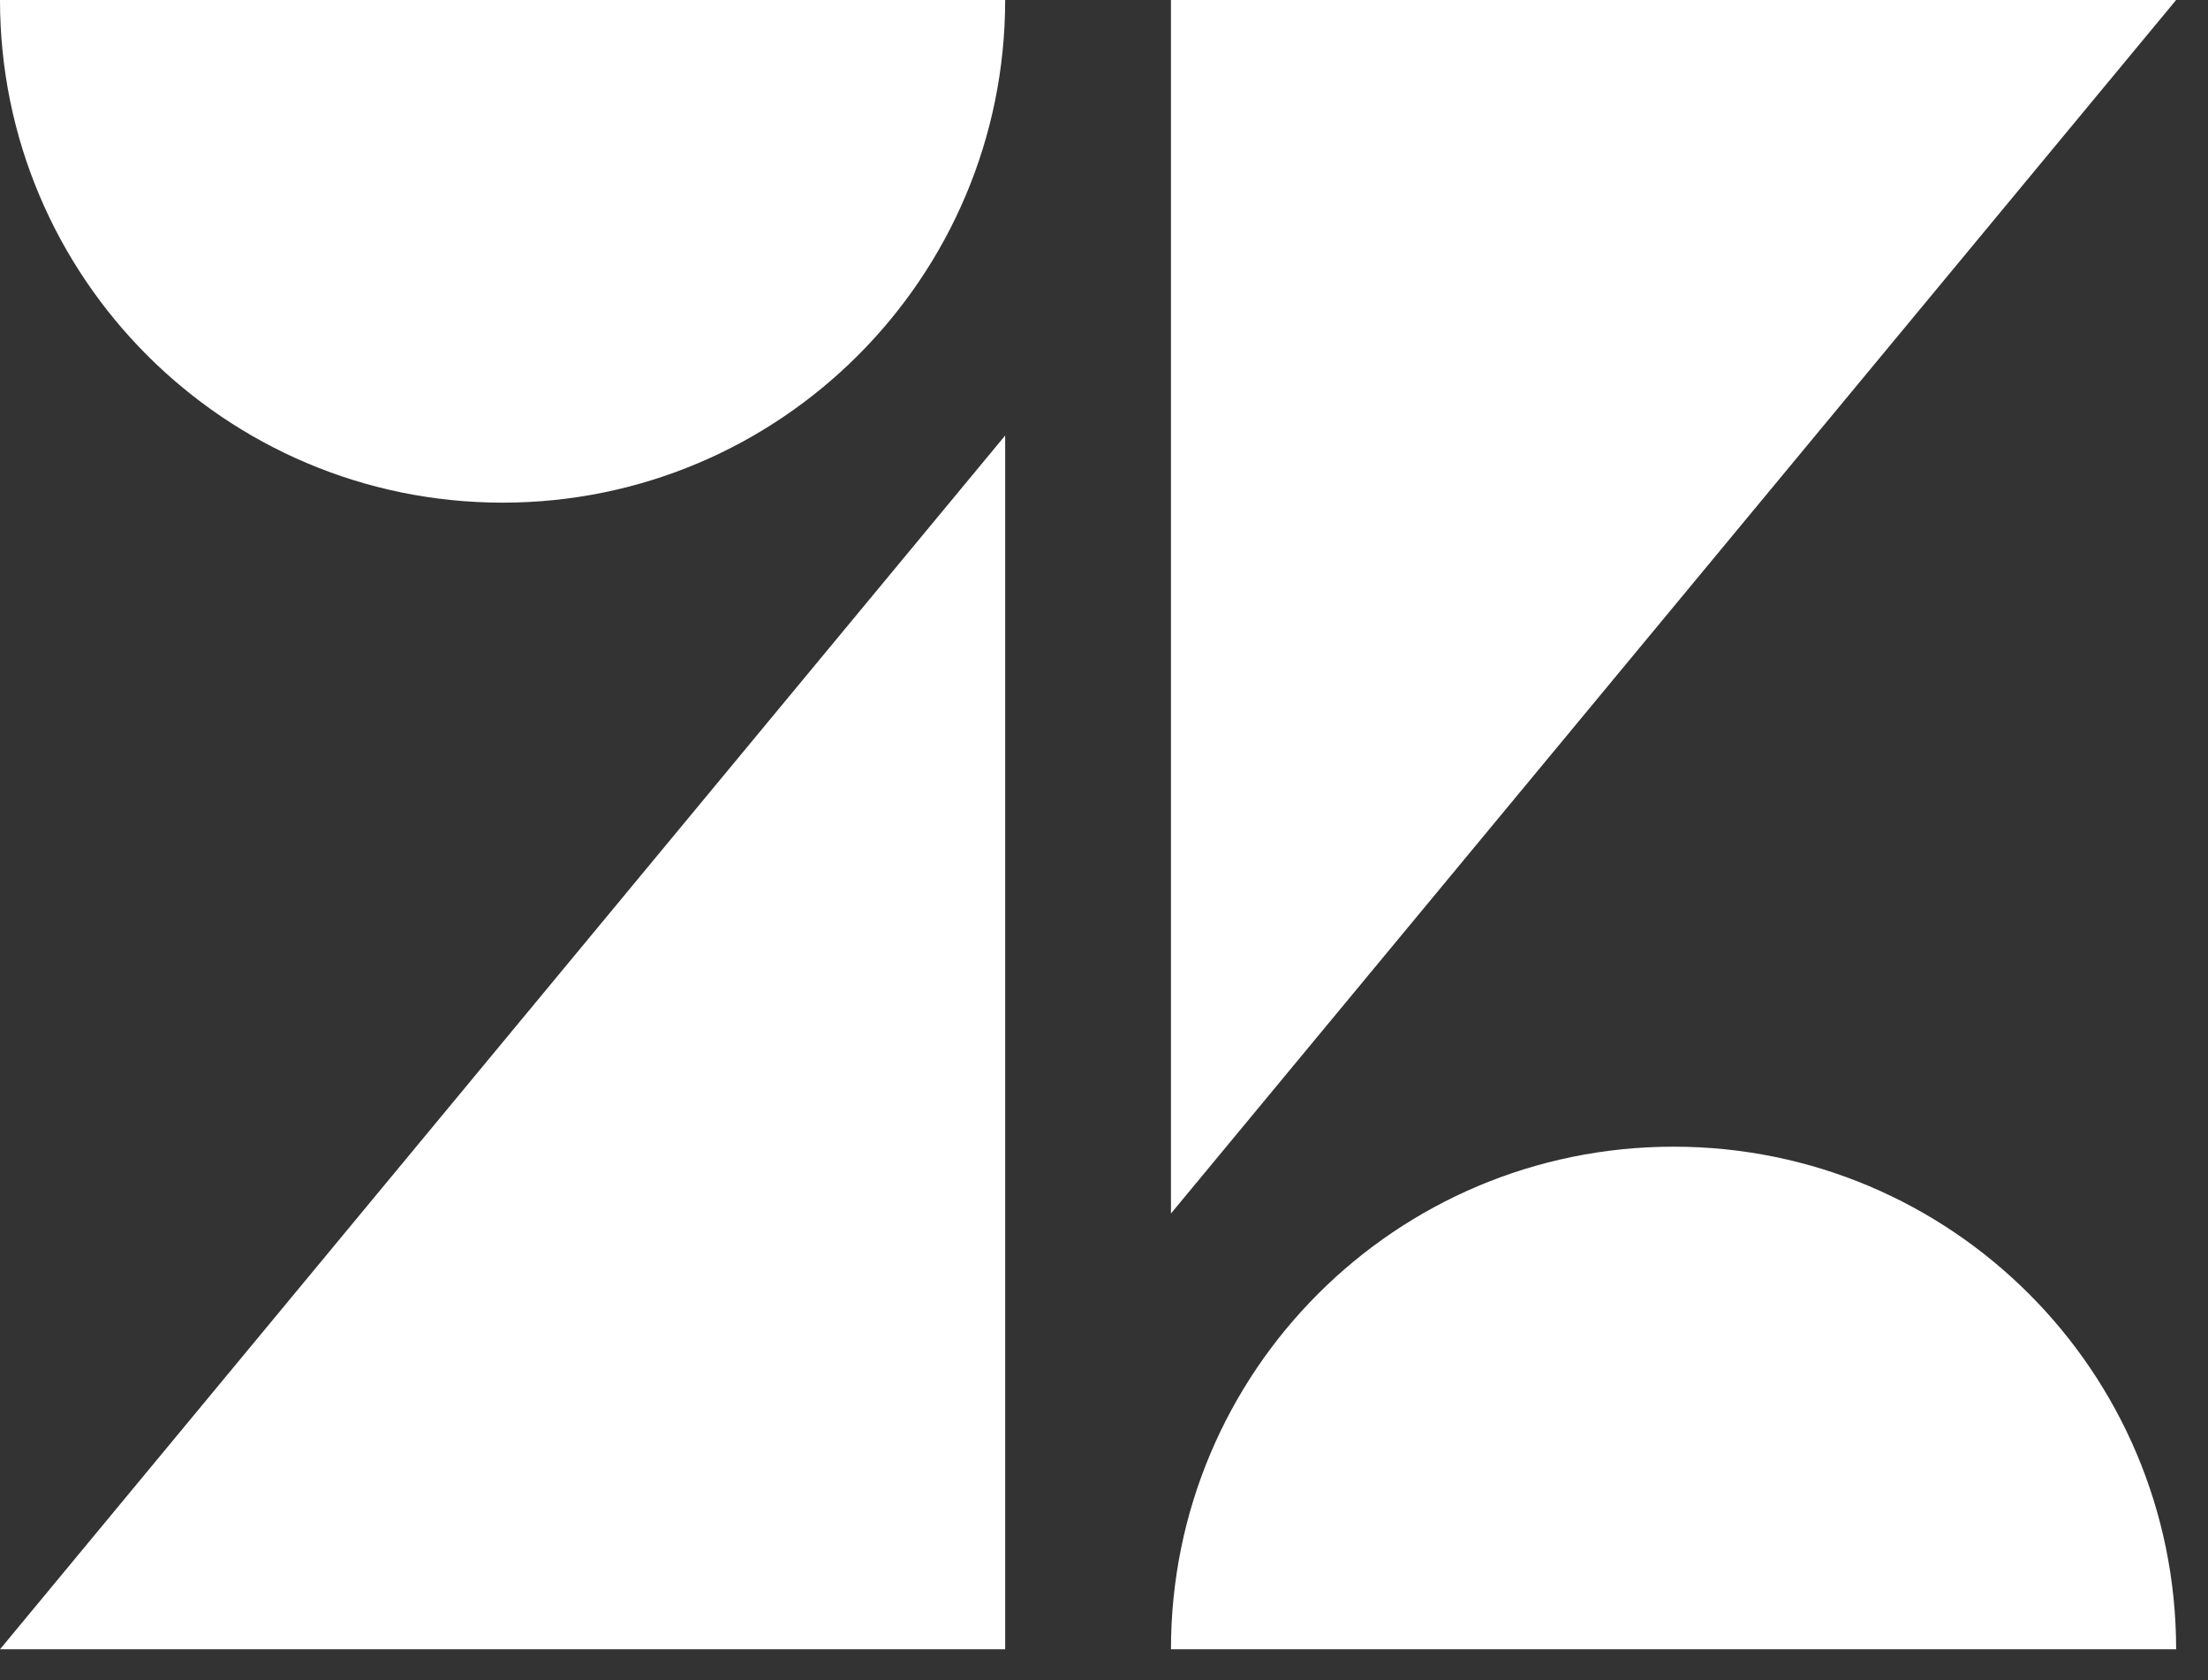 <svg width="46" height="35" viewBox="0 0 46 35" fill="none" xmlns="http://www.w3.org/2000/svg">
<rect x="0" y="0" width="46" height="35" fill="#333333" stroke="none"/>
<path d="M20.941 9.072V34.357H0L20.941 9.072Z" fill="white"/>
<path d="M20.941 0C20.941 5.781 16.252 10.471 10.471 10.471C4.69 10.471 0 5.781 0 0H20.941Z" fill="white"/>
<path d="M24.395 34.357C24.395 28.57 29.079 23.887 34.866 23.887C40.653 23.887 45.336 28.576 45.336 34.357H24.395Z" fill="white"/>
<path d="M24.395 25.279V0H45.336L24.395 25.279Z" fill="white"/>
</svg>
